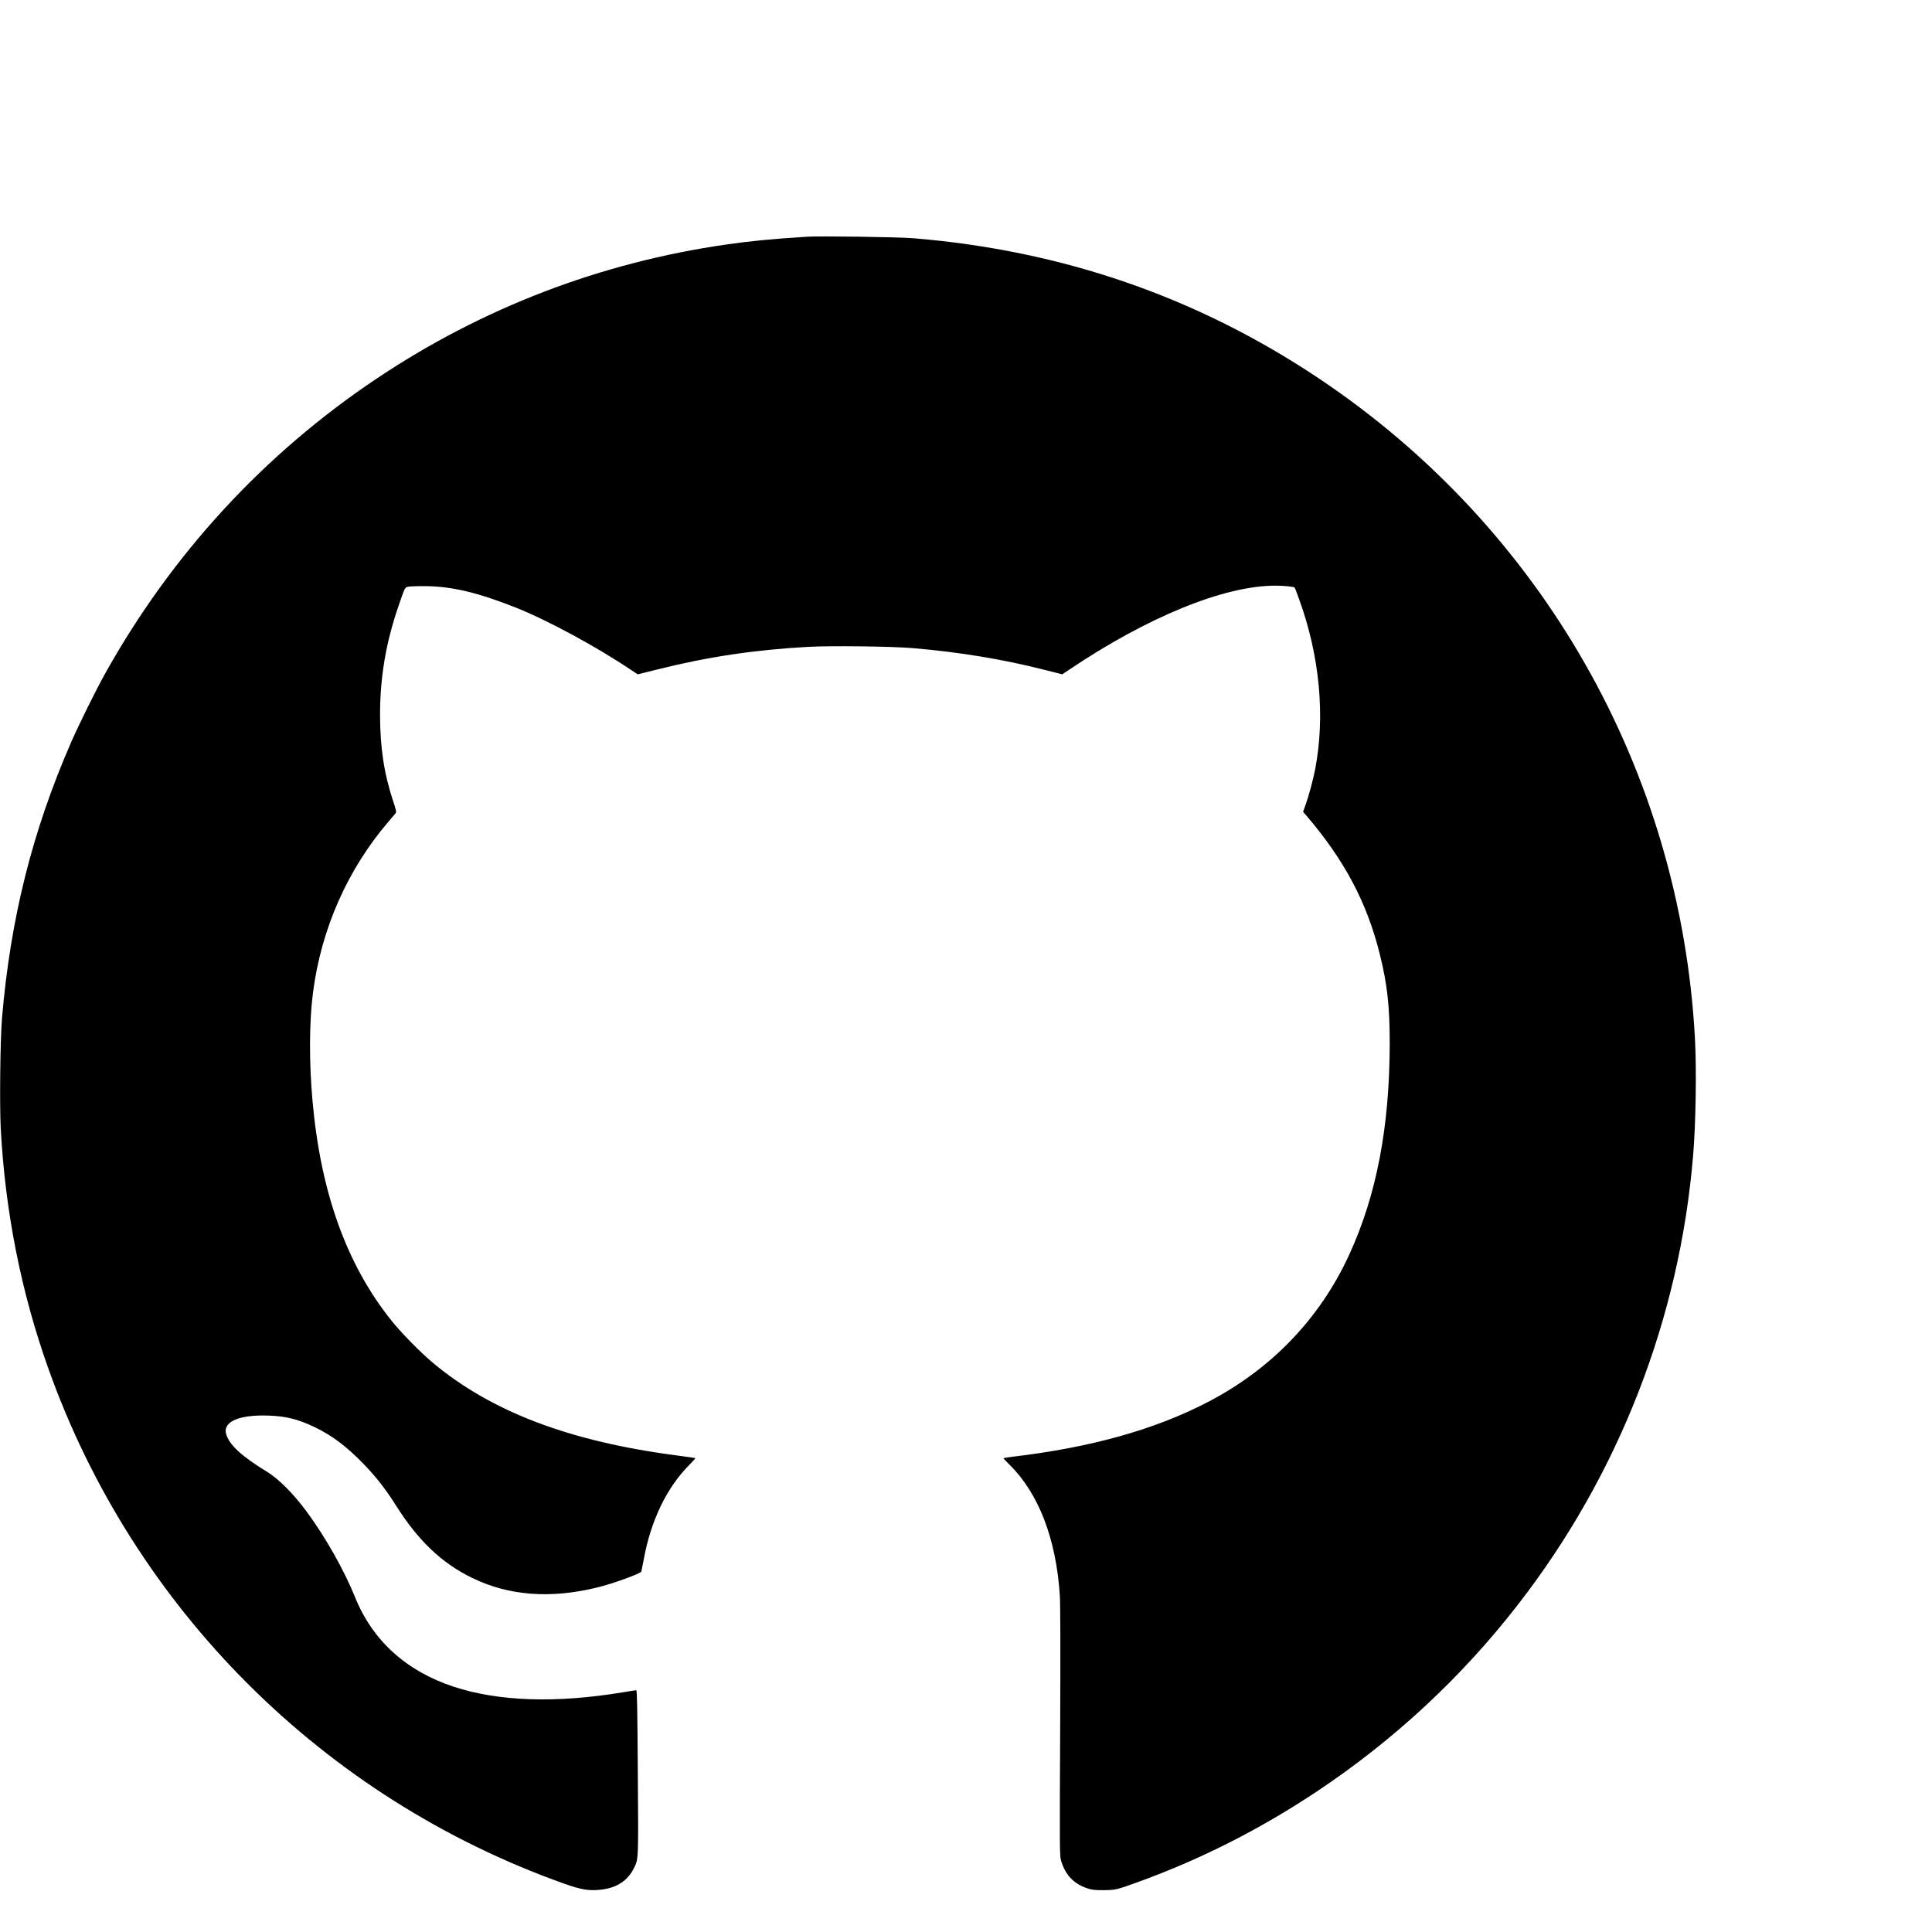 <?xml version="1.0" standalone="no"?>
<!DOCTYPE svg PUBLIC "-//W3C//DTD SVG 20010904//EN"
 "http://www.w3.org/TR/2001/REC-SVG-20010904/DTD/svg10.dtd">
<svg version="1.0" xmlns="http://www.w3.org/2000/svg"
 width="70pt" height="70pt" viewBox="0 0 70 70"
 preserveAspectRatio="xMidYMid meet">
<g transform="translate(0,70) scale(0.003,-0.003)"
fill="#000000" stroke="none">
<path d="M9740 20474 c-419 -27 -675 -51 -970 -94 -1517 -218 -2942 -764
-4215 -1615 -1368 -914 -2482 -2125 -3290 -3575 -110 -198 -312 -607 -405
-819 -470 -1076 -734 -2133 -836 -3336 -21 -257 -30 -1040 -15 -1331 54 -1006
246 -1977 575 -2899 1032 -2900 3321 -5186 6229 -6221 209 -74 301 -89 443
-73 190 21 322 106 398 256 58 115 57 87 49 1166 -5 772 -9 987 -19 987 -6 0
-79 -11 -160 -25 -809 -134 -1500 -111 -2044 67 -574 189 -982 559 -1192 1082
-129 321 -359 728 -583 1031 -158 215 -340 398 -481 484 -298 182 -445 315
-489 442 -56 157 141 248 505 236 215 -7 362 -44 565 -142 209 -101 378 -229
585 -441 151 -156 268 -306 390 -499 268 -427 557 -702 925 -880 441 -214 942
-252 1505 -115 196 48 526 168 536 194 2 6 15 72 29 147 85 466 275 861 545
1135 46 46 81 86 79 87 -2 2 -98 16 -214 31 -1303 169 -2249 528 -2959 1122
-149 125 -382 362 -499 509 -540 675 -852 1540 -952 2645 -43 475 -41 960 5
1315 100 772 418 1490 916 2070 38 44 75 88 82 97 11 14 7 35 -27 137 -112
336 -161 653 -161 1054 0 443 69 857 214 1285 87 255 85 251 126 259 19 5 112
8 205 7 314 -1 637 -77 1090 -257 388 -154 979 -474 1403 -759 l73 -49 242 60
c614 153 1170 236 1817 272 270 15 1011 6 1260 -15 574 -49 1092 -135 1592
-262 l217 -55 73 49 c957 645 1881 1022 2502 1022 106 0 221 -12 233 -24 2 -2
26 -65 53 -140 248 -682 317 -1409 194 -2051 -23 -122 -79 -331 -115 -428
l-31 -88 36 -42 c462 -538 737 -1057 891 -1681 91 -366 120 -633 119 -1086 -2
-1001 -160 -1824 -489 -2540 -354 -771 -940 -1382 -1710 -1781 -641 -333
-1412 -548 -2362 -660 -57 -7 -103 -15 -103 -18 0 -4 32 -38 71 -76 353 -347
564 -895 609 -1580 7 -107 8 -650 4 -1650 -7 -1397 -6 -1494 10 -1550 51 -174
150 -280 313 -336 58 -20 88 -24 198 -24 146 1 155 3 411 95 763 276 1484 641
2174 1101 923 615 1736 1369 2416 2244 1222 1570 1960 3462 2123 5440 32 388
42 1036 21 1415 -179 3236 -1851 6165 -4545 7965 -1468 981 -3095 1543 -4895
1691 -181 15 -1129 28 -1290 18z"/>
</g>
</svg>

